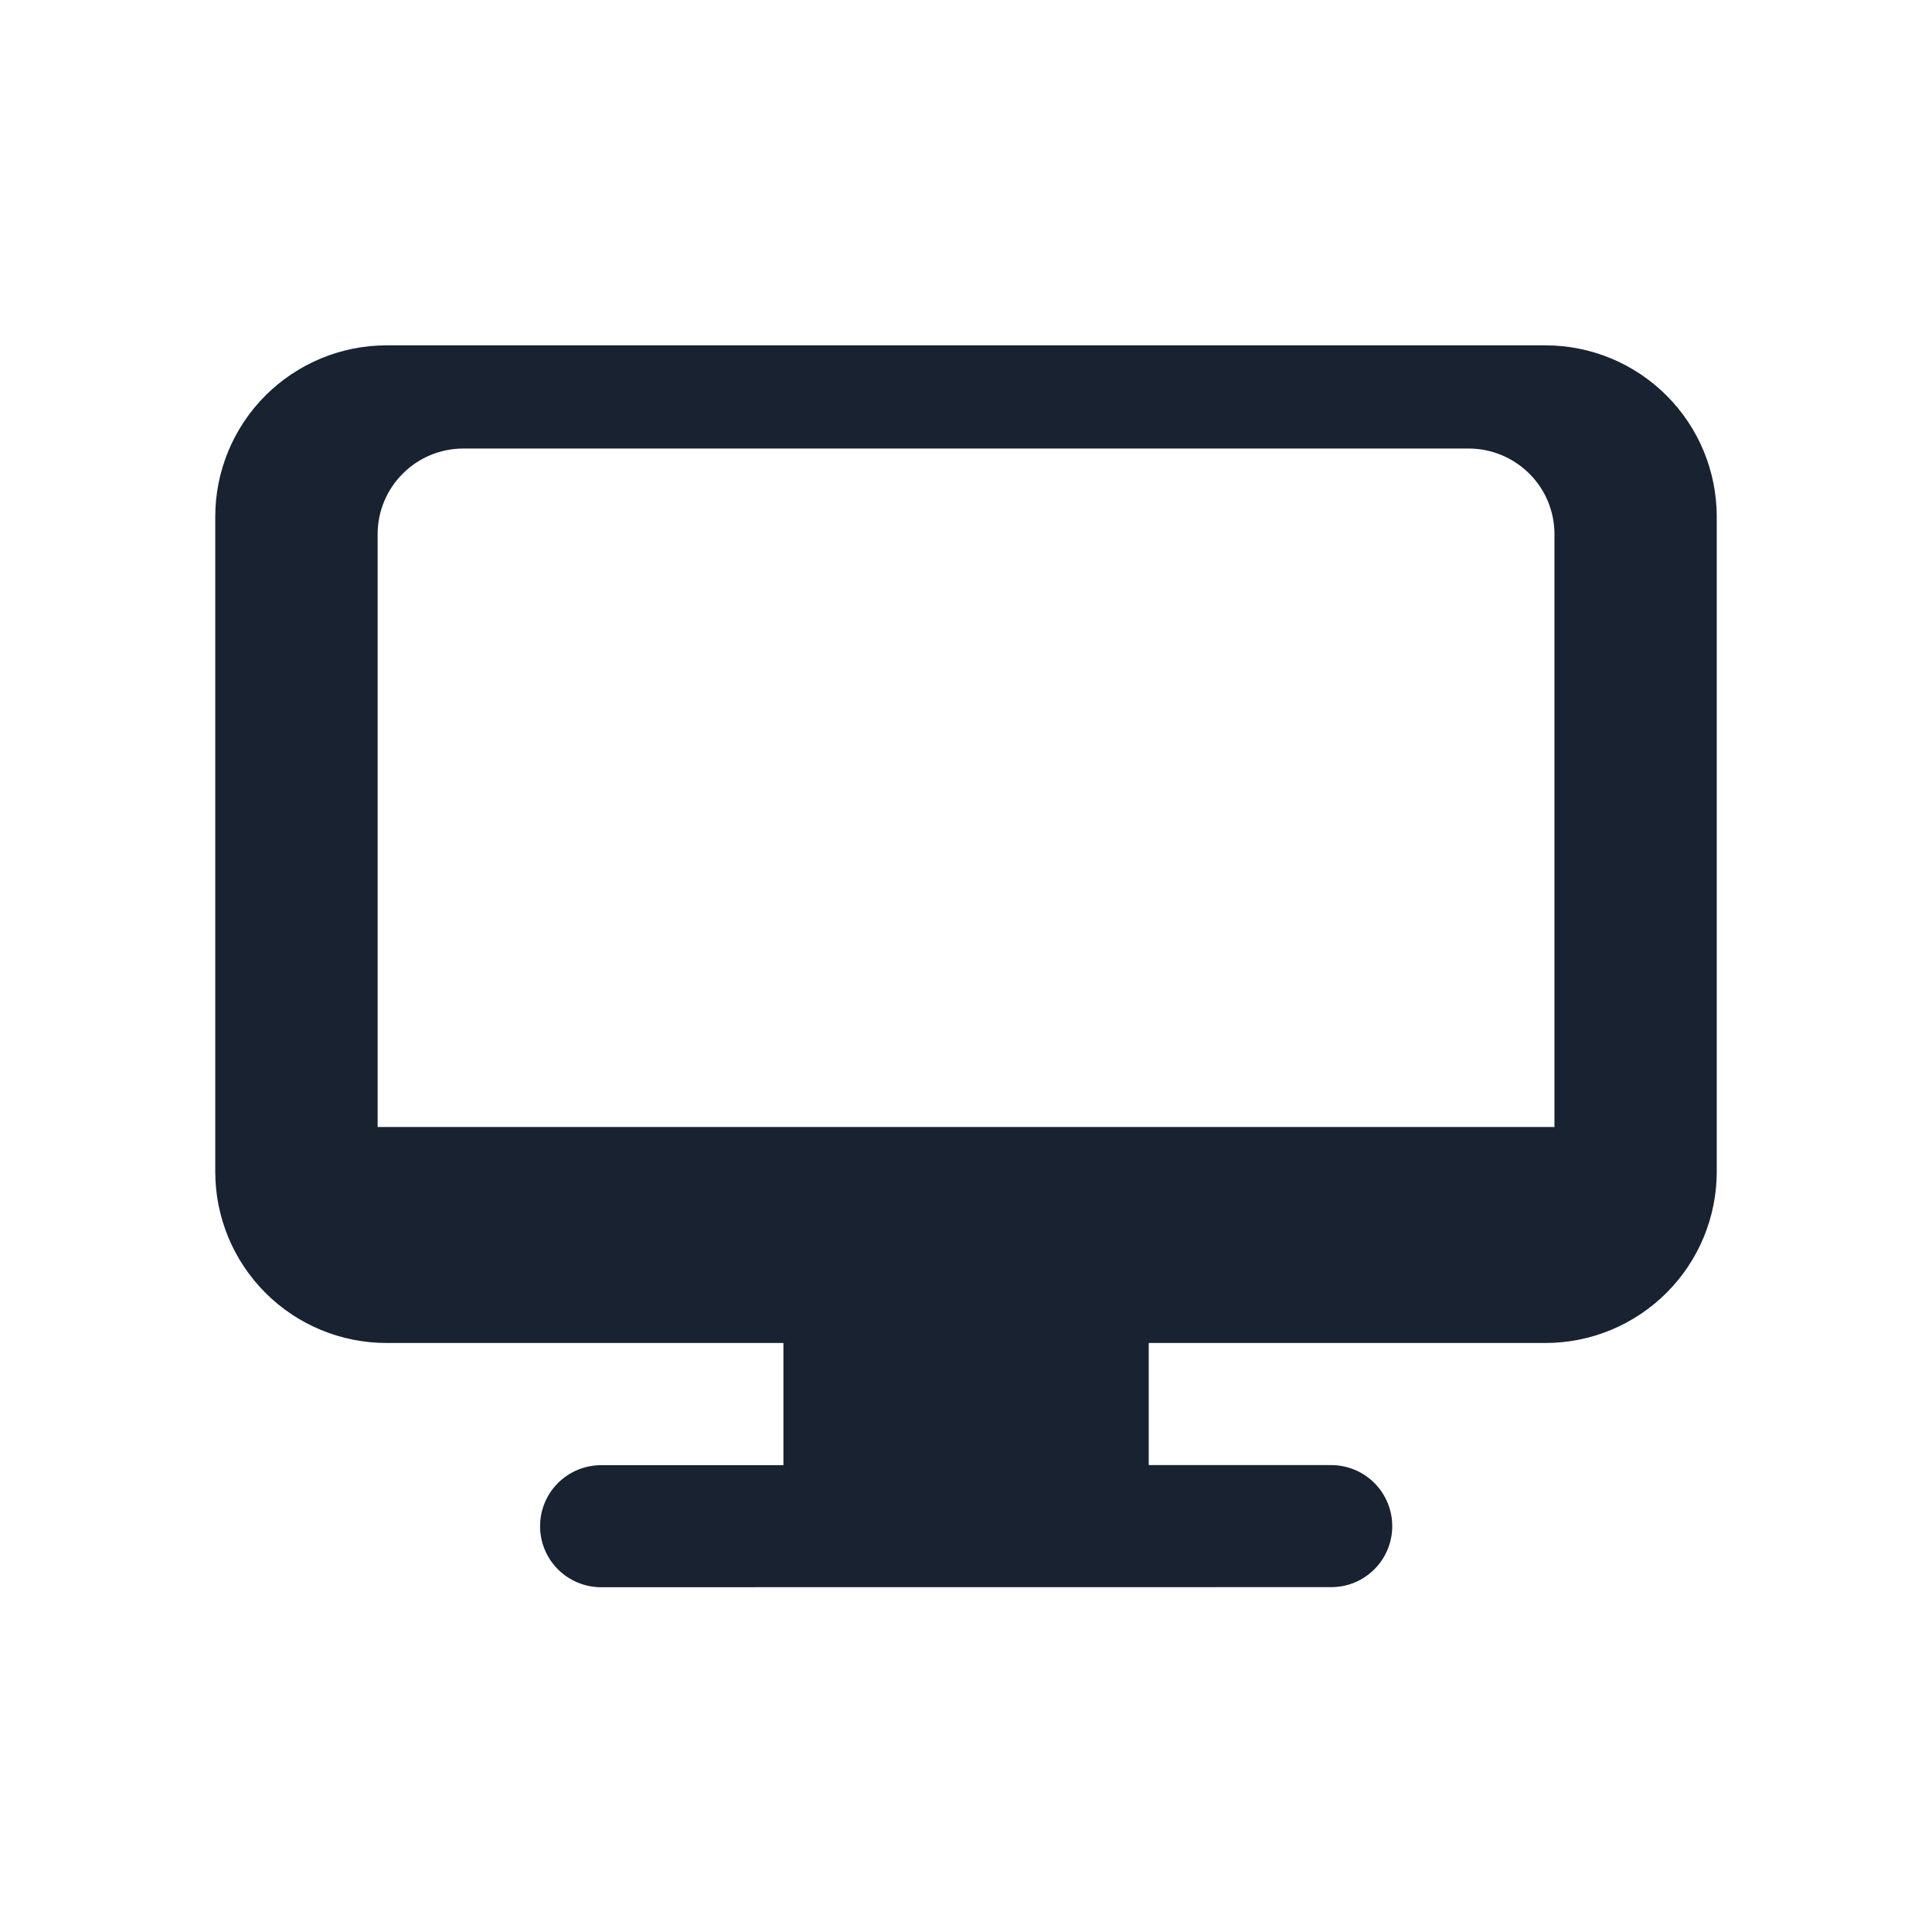 <svg width="24" height="24" viewBox="0 0 24 24" fill="none" xmlns="http://www.w3.org/2000/svg">
<path d="M7.467 19.717C7.266 19.717 7.073 19.637 6.931 19.495C6.789 19.353 6.709 19.16 6.709 18.959C6.709 18.758 6.789 18.564 6.931 18.423C7.073 18.281 7.266 18.201 7.467 18.201H9.732V16.683H4.802C4.237 16.683 3.696 16.459 3.297 16.06C2.898 15.661 2.674 15.12 2.674 14.556V6.418C2.674 5.854 2.898 5.313 3.297 4.914C3.696 4.515 4.238 4.29 4.802 4.29H19.199C19.763 4.29 20.304 4.515 20.703 4.914C21.102 5.313 21.326 5.854 21.326 6.418V14.555C21.326 15.12 21.102 15.66 20.703 16.059C20.304 16.458 19.763 16.683 19.199 16.683H14.27V18.2H16.537C16.738 18.2 16.931 18.28 17.073 18.422C17.215 18.564 17.295 18.757 17.295 18.958C17.295 19.159 17.215 19.353 17.073 19.494C16.931 19.637 16.738 19.716 16.537 19.716L7.467 19.717ZM4.691 6.636V14H19.31V6.636C19.31 6.354 19.199 6.084 18.998 5.884C18.798 5.685 18.528 5.572 18.246 5.572H5.755C5.473 5.572 5.202 5.684 5.003 5.884C4.803 6.084 4.691 6.354 4.691 6.636Z" fill="#182230"/>
</svg>
